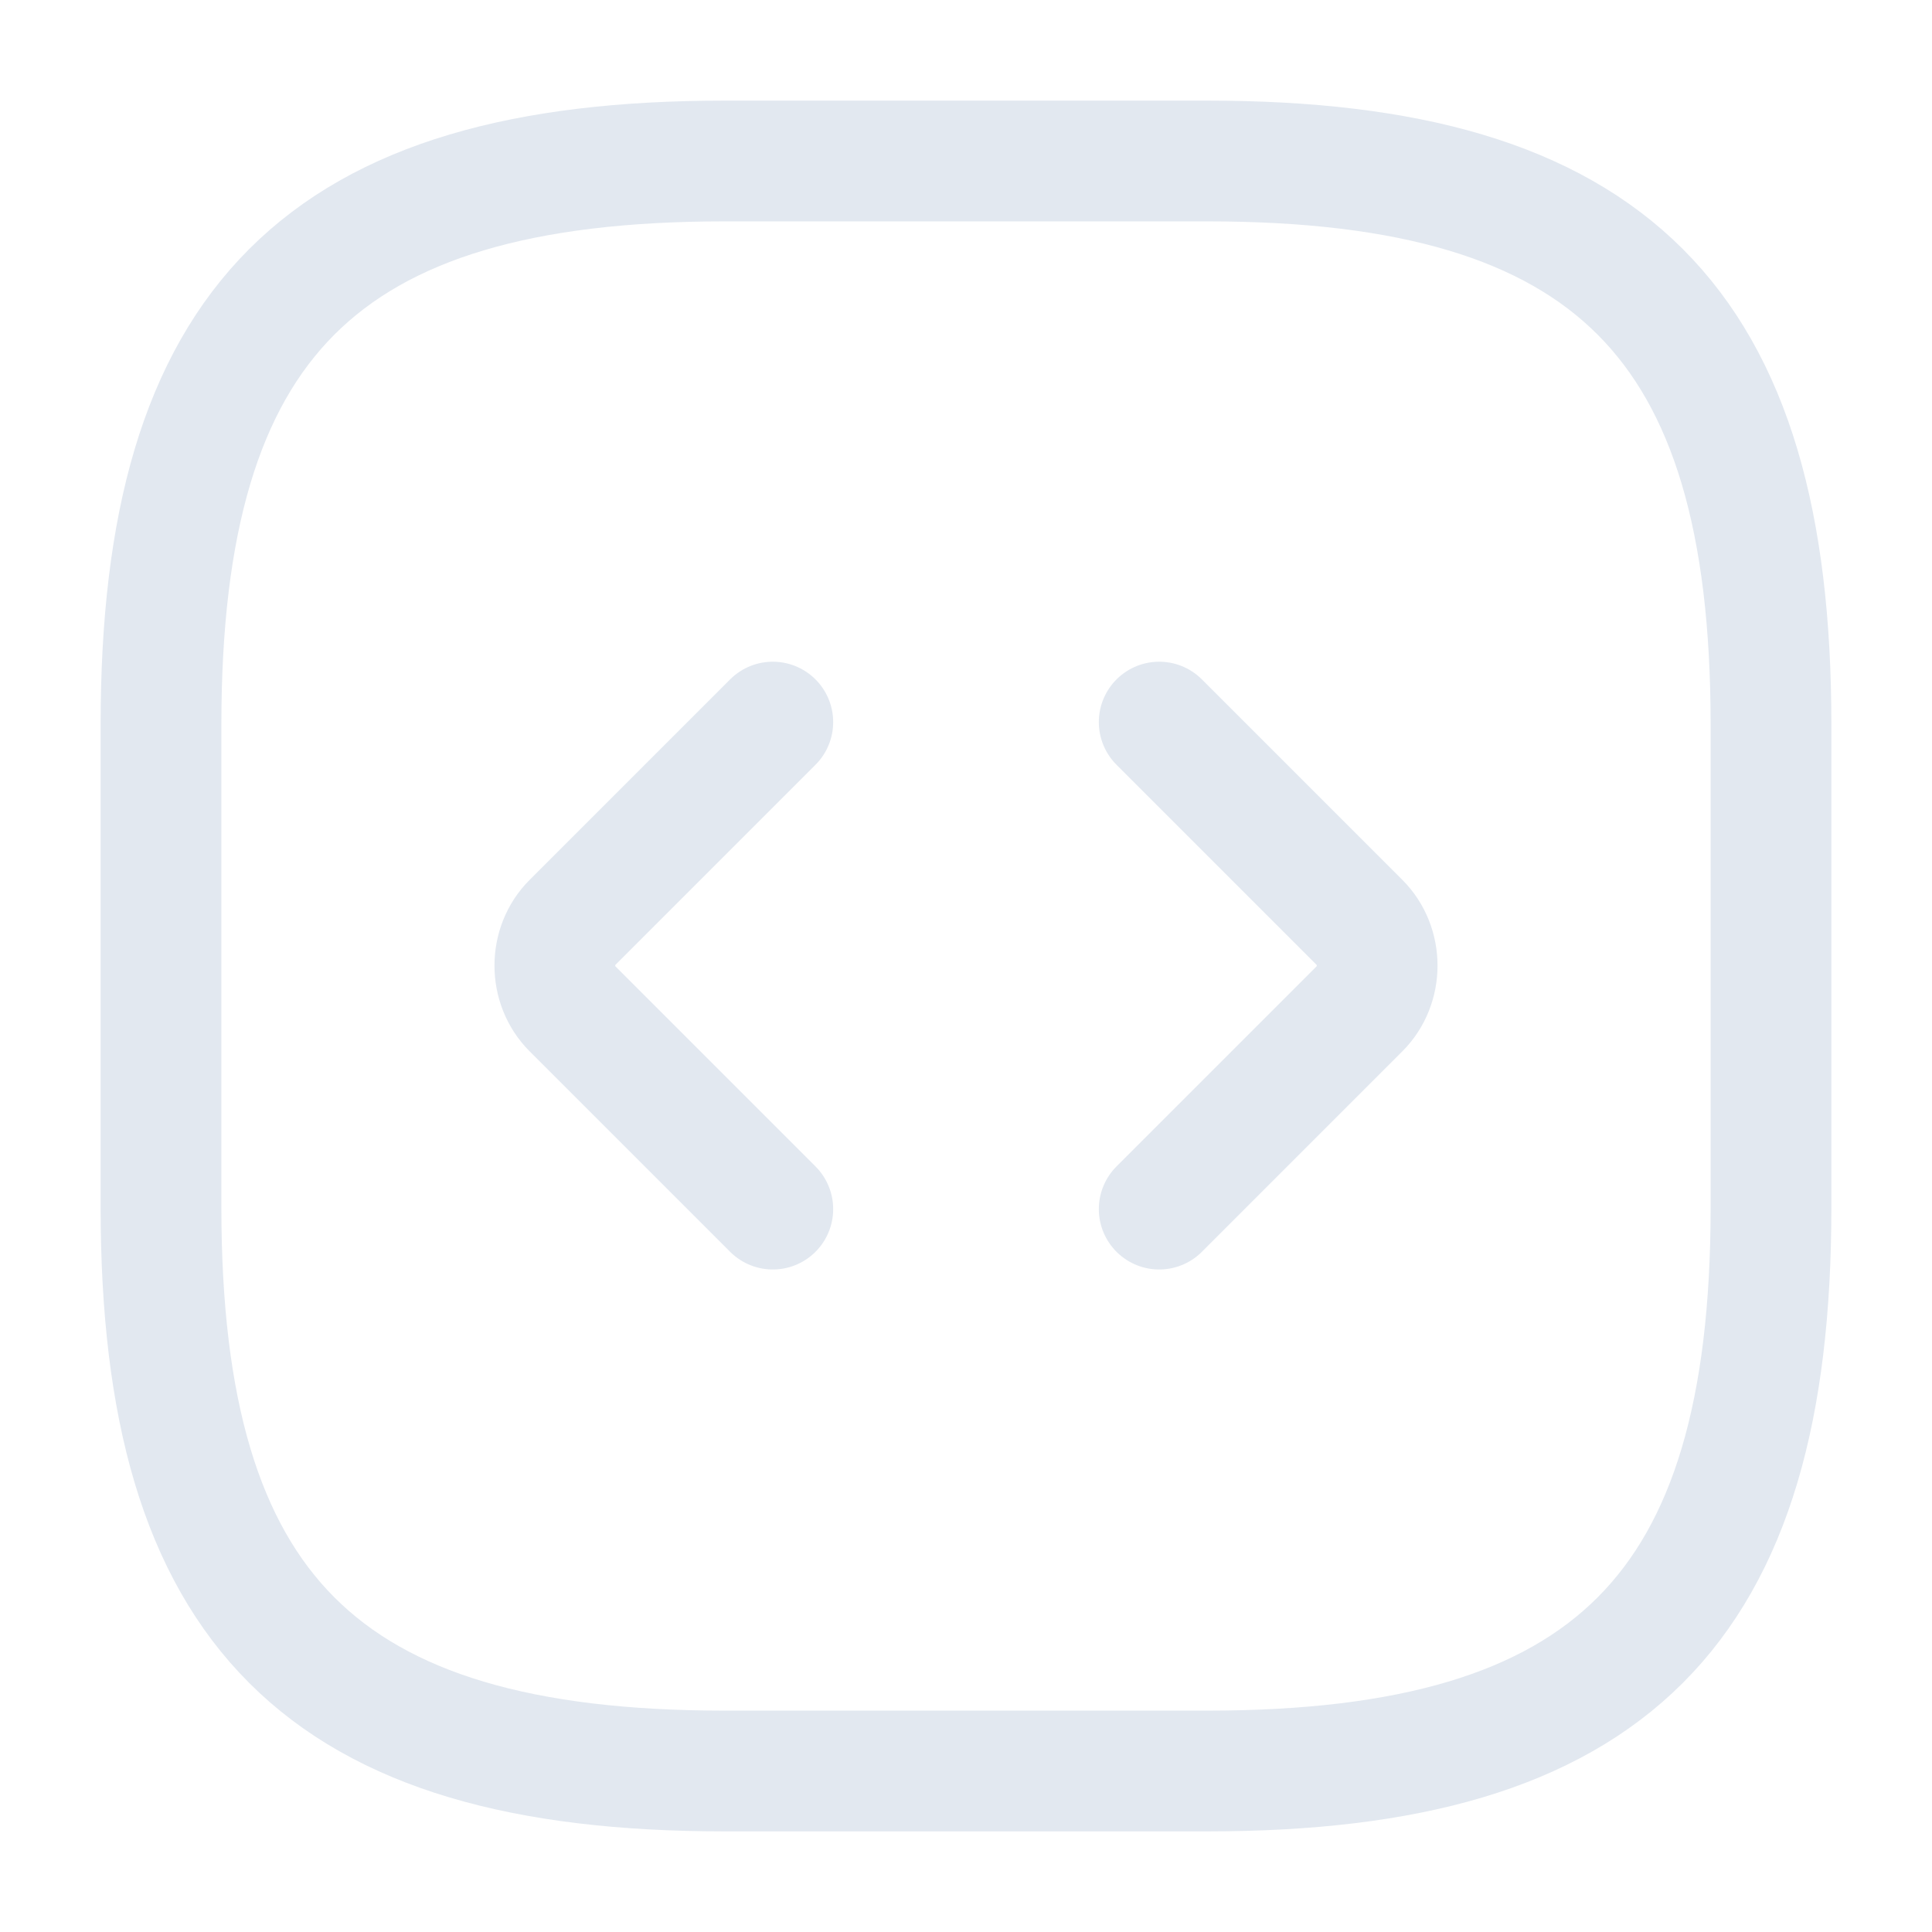 <svg width="24" height="24" viewBox="0 0 24 24" fill="none" xmlns="http://www.w3.org/2000/svg">
    <path d="M9 22H15C20 22 22 20 22 15V9C22 4 20 2 15 2H9C4 2 2 4 2 9V15C2 20 4 22 9 22Z" stroke="#e2e8f0" stroke-width="1.5" stroke-linecap="round" stroke-linejoin="round"/>
    <path d="M9.6 8.97L7.11 11.46C6.82 11.75 6.82 12.24 7.11 12.53L9.6 15.02" stroke="#e2e8f0" stroke-width="1.5" stroke-miterlimit="10" stroke-linecap="round" stroke-linejoin="round"/>
    <path d="M14.4 8.97L16.89 11.46C17.18 11.75 17.18 12.24 16.89 12.53L14.4 15.02" stroke="#e2e8f0" stroke-width="1.5" stroke-miterlimit="10" stroke-linecap="round" stroke-linejoin="round"/>
</svg>